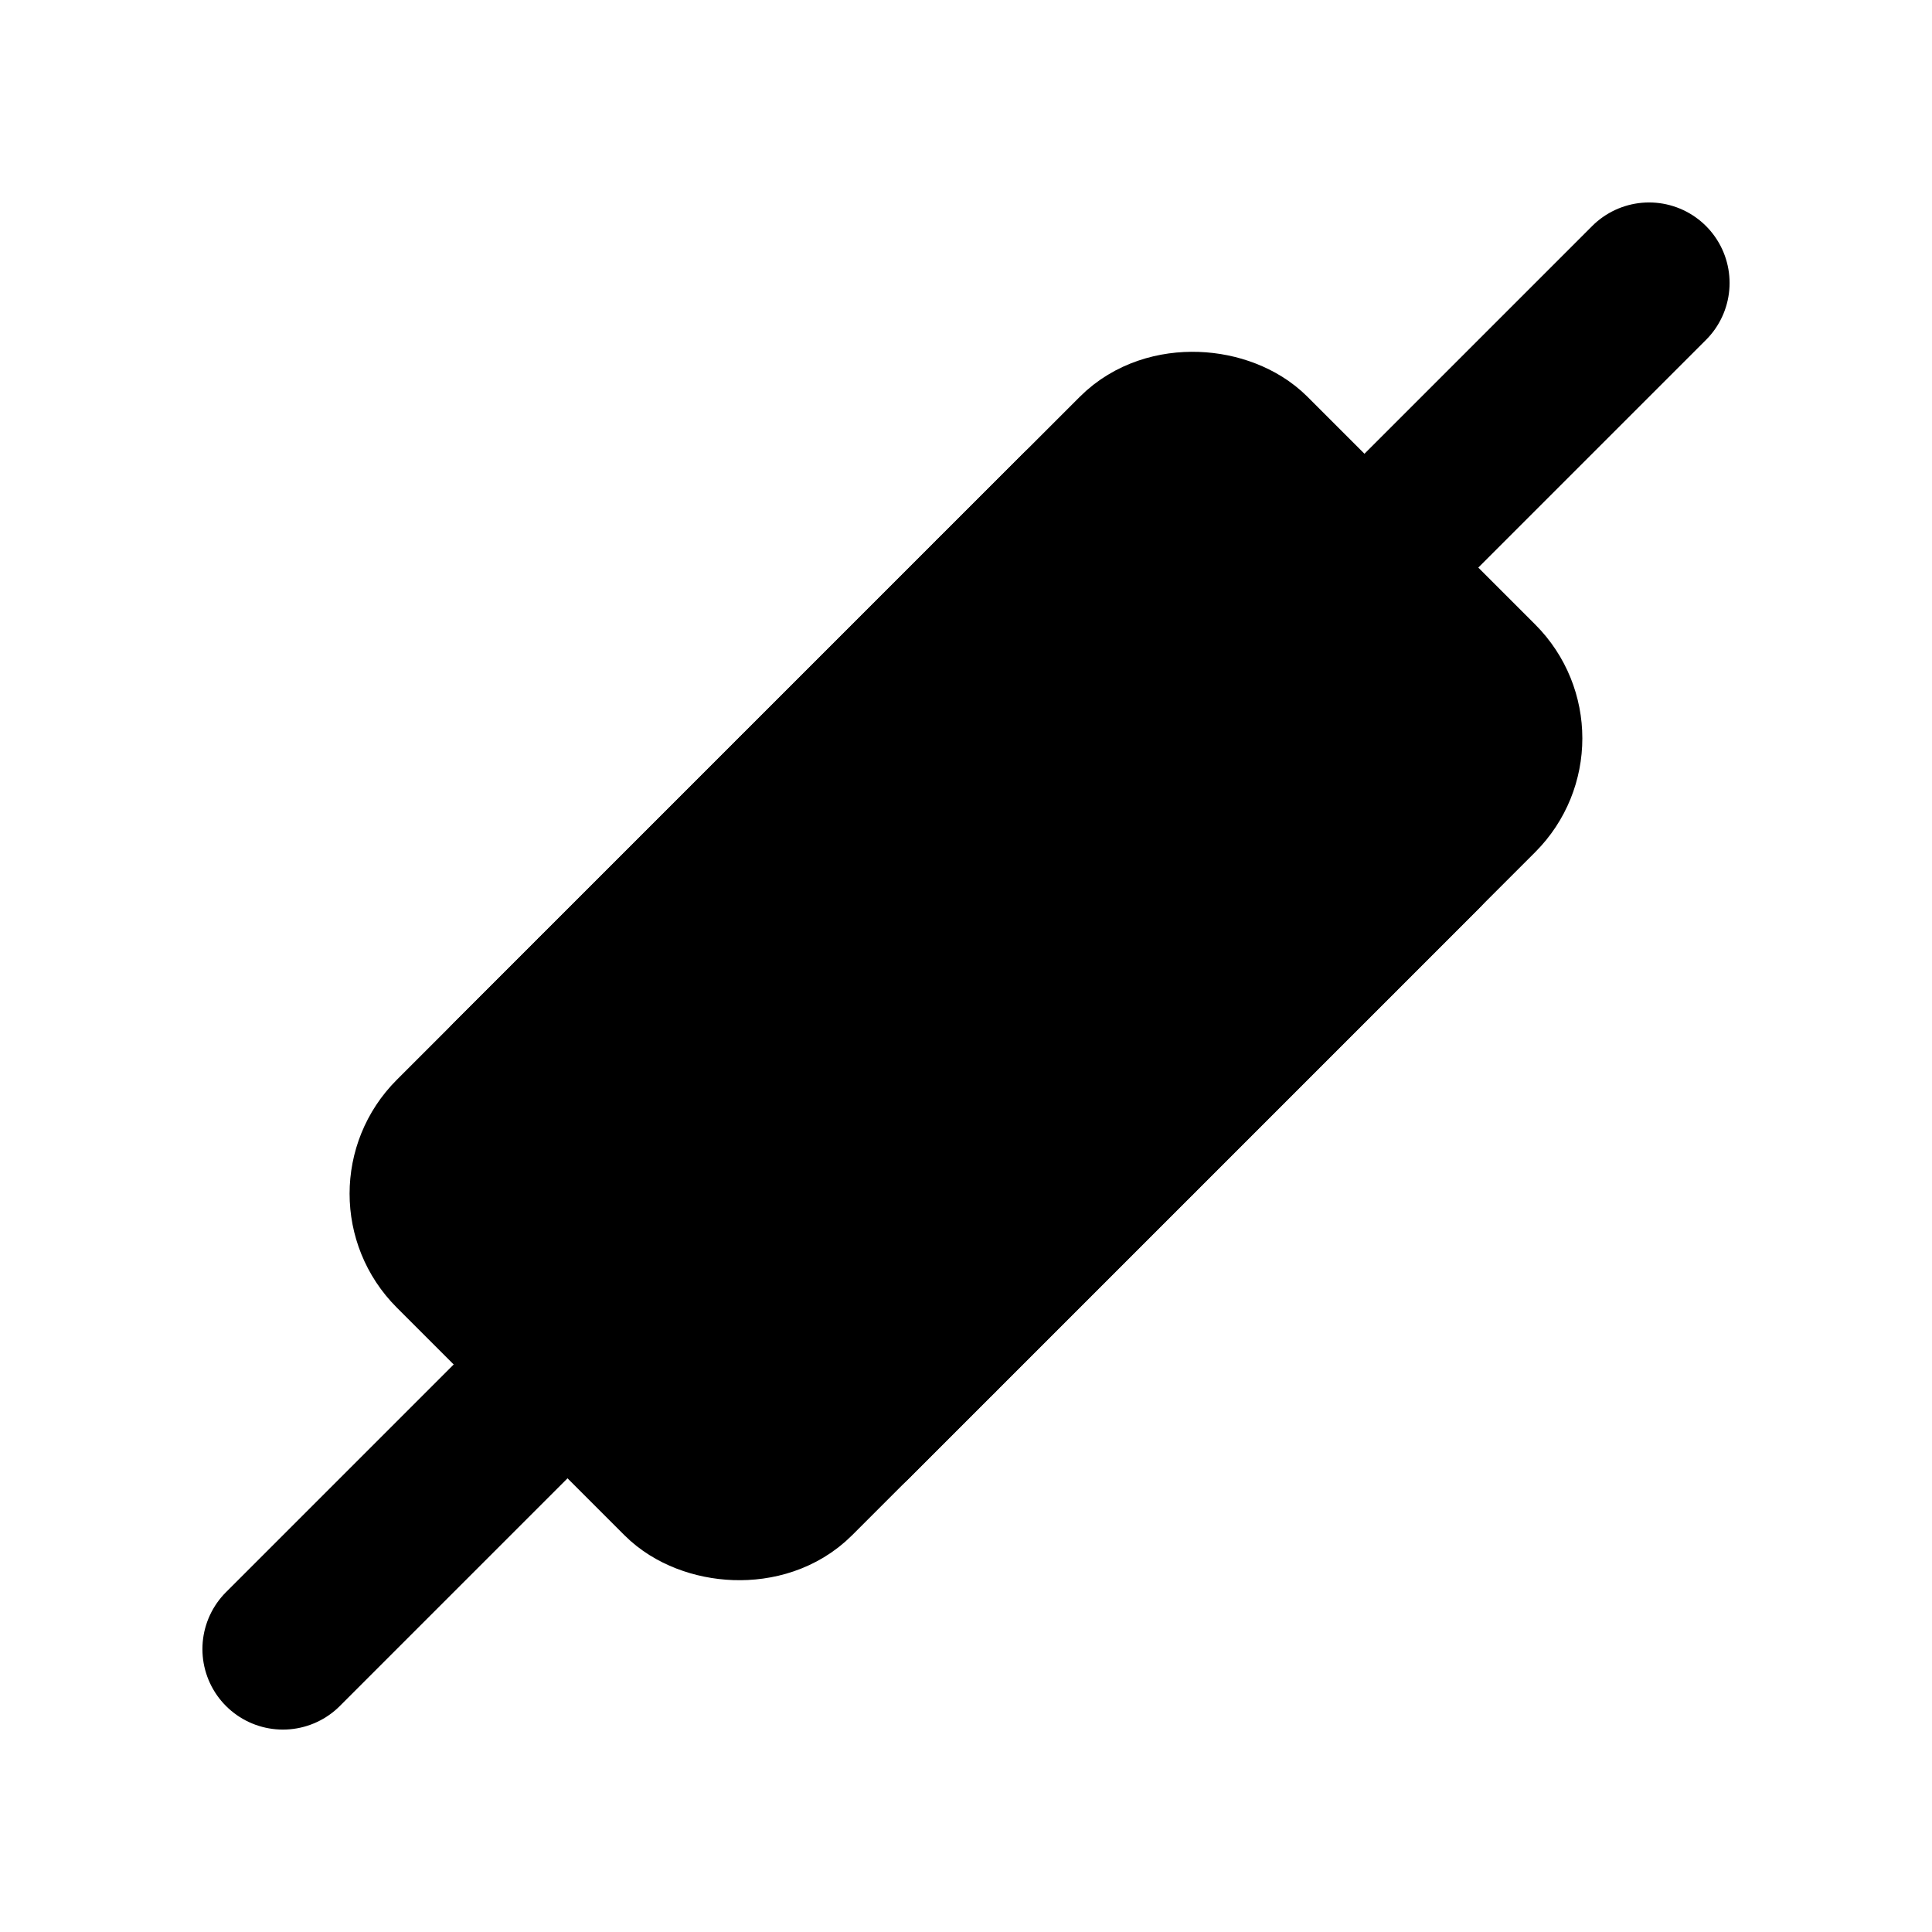 <svg viewBox="0 0 48 48" fill="none" xmlns="http://www.w3.org/2000/svg"><rect x="9.857" y="29.657" width="28" height="12" rx="2" transform="rotate(-45 9.857 29.657)" fill="currentColor" stroke="currentColor" stroke-width="4" stroke-linejoin="round"/><path d="M7.029 40.971L14.1 33.9" stroke="black" stroke-width="4" stroke-linecap="round" stroke-linejoin="round"/><path d="M33.9 14.101L40.971 7.03" stroke="black" stroke-width="4" stroke-linecap="round" stroke-linejoin="round"/><path d="M14.809 24.707L23.294 33.193" stroke="currentColor" stroke-width="4" stroke-linecap="round" stroke-linejoin="round"/><path d="M19.758 19.758L28.243 28.243" stroke="currentColor" stroke-width="4" stroke-linecap="round" stroke-linejoin="round"/><path d="M24.707 14.808L33.192 23.293" stroke="currentColor" stroke-width="4" stroke-linecap="round" stroke-linejoin="round"/><path d="M12.688 26.829L26.83 12.687" stroke="black" stroke-width="4" stroke-linecap="round" stroke-linejoin="round"/><path d="M21.172 35.314L35.314 21.172" stroke="black" stroke-width="4" stroke-linecap="round" stroke-linejoin="round"/></svg>